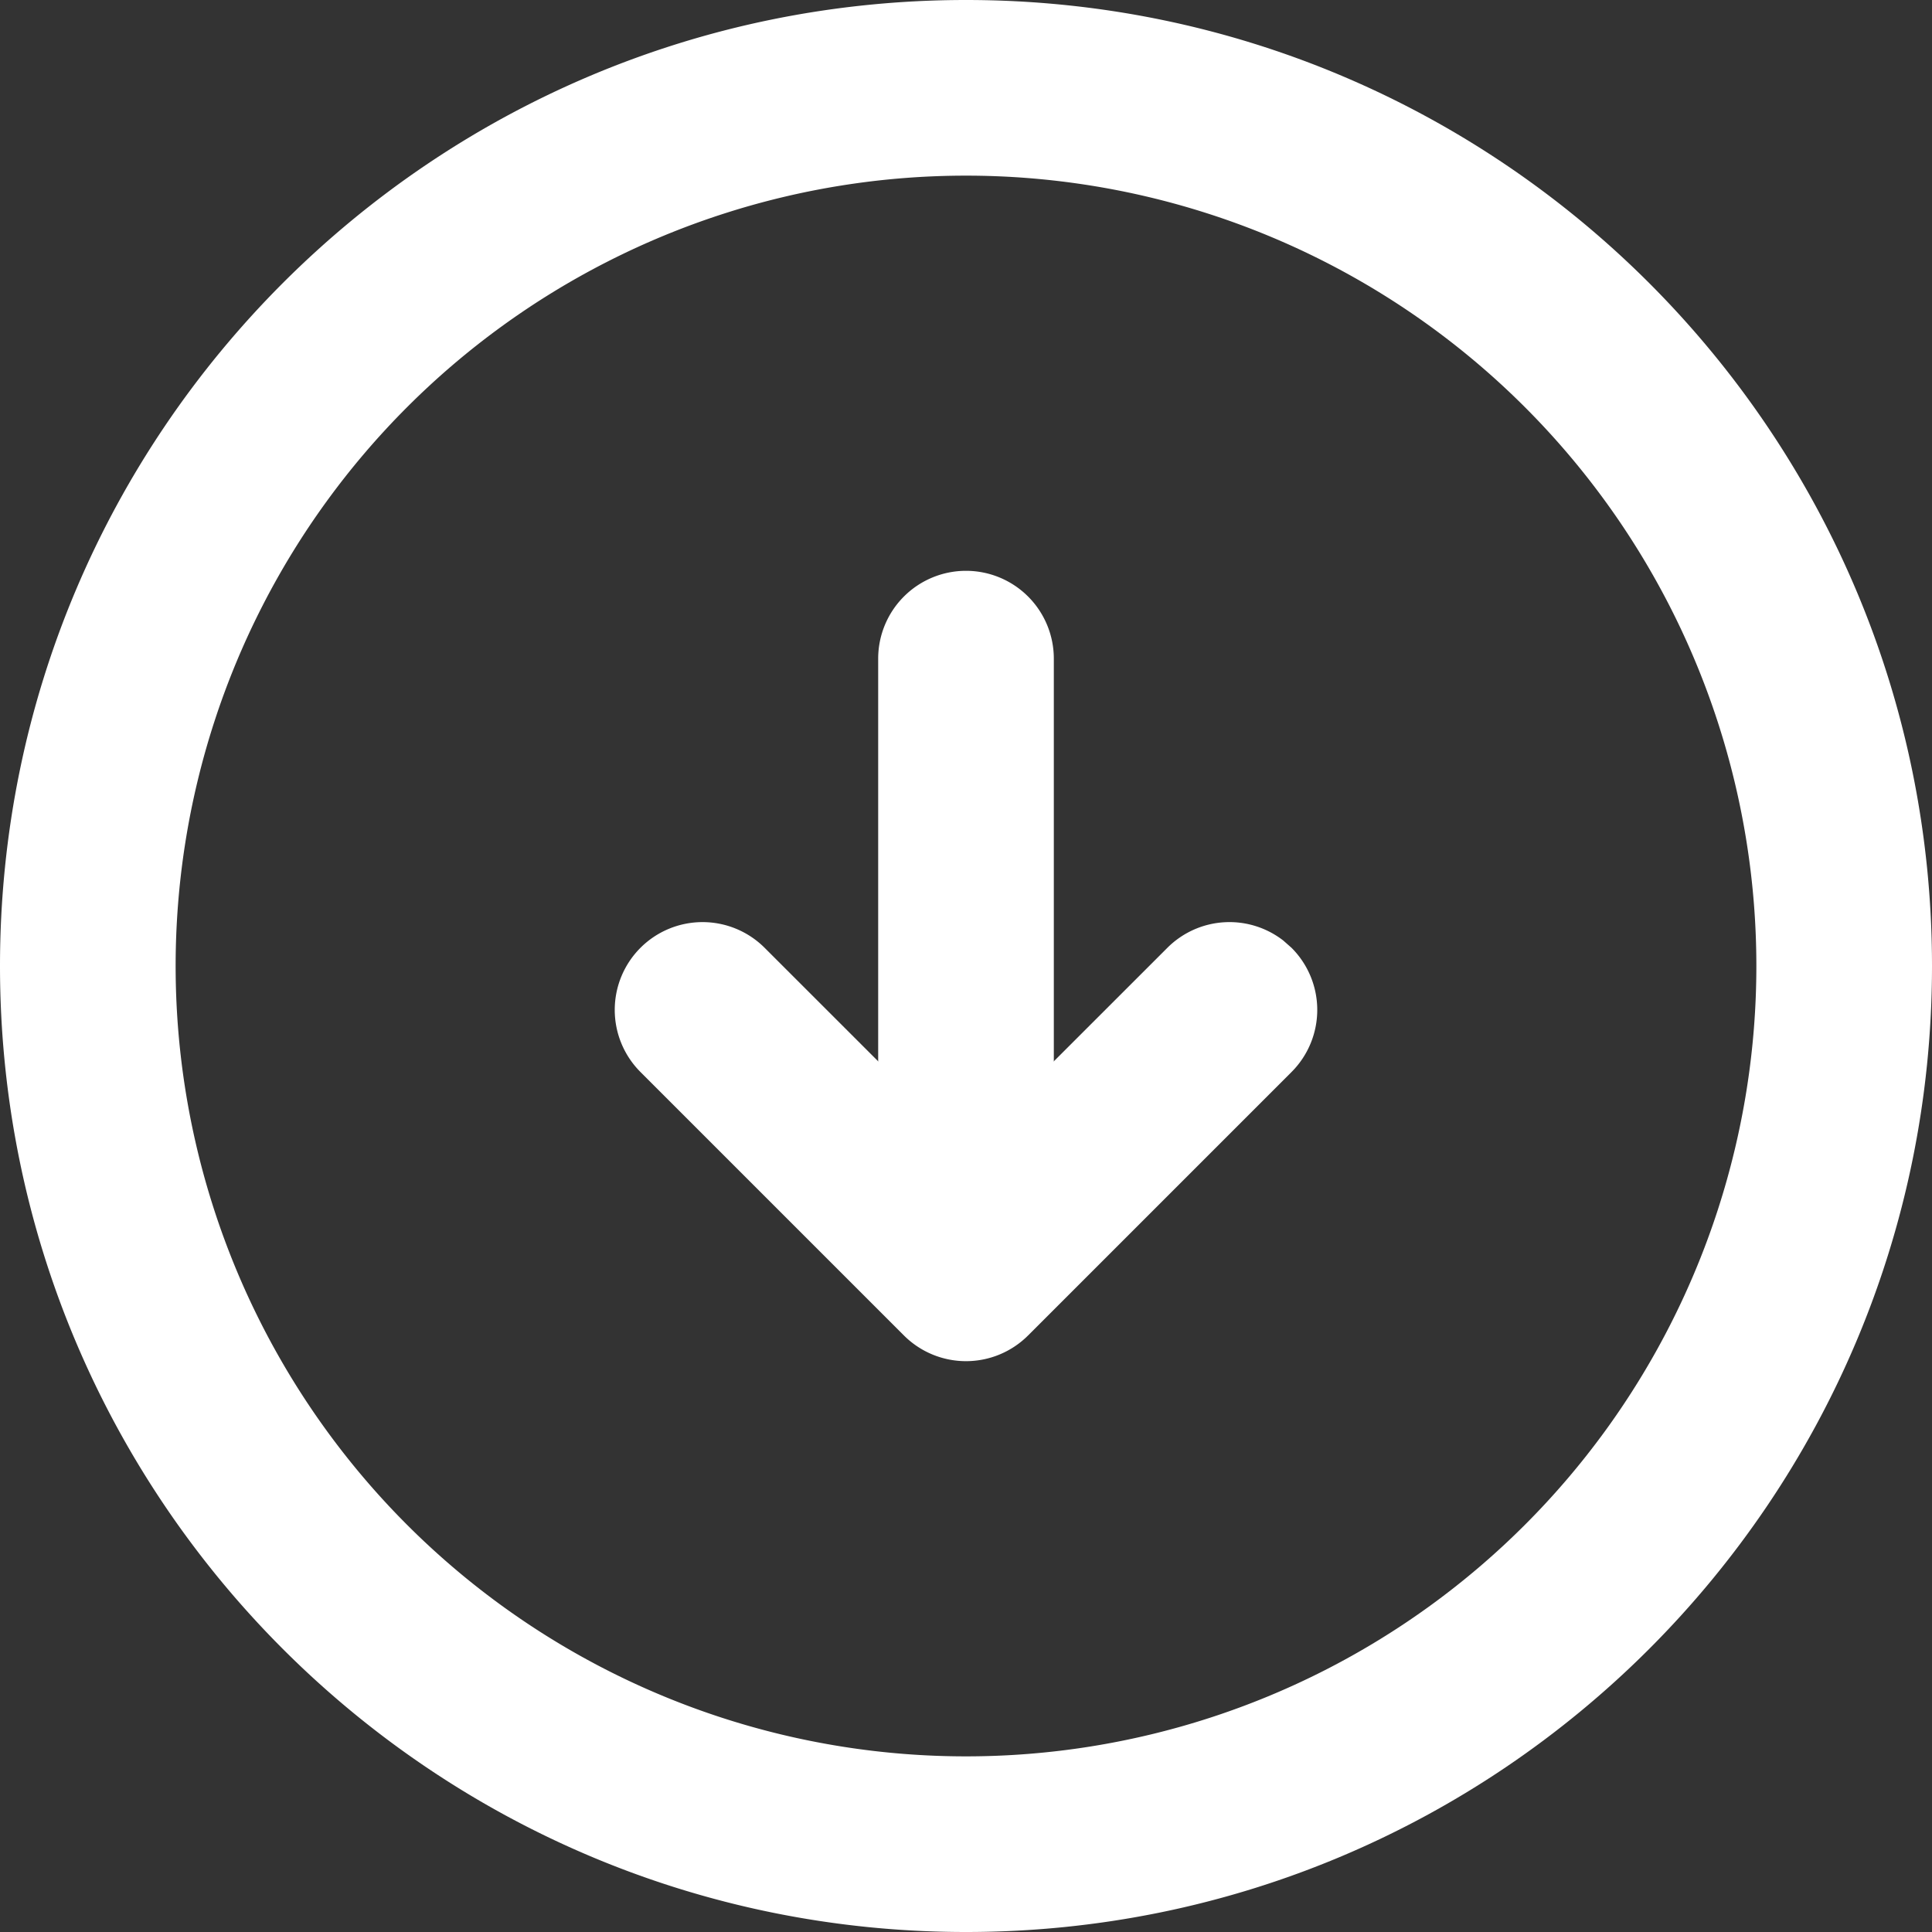 <svg width="22" height="22" viewBox="0 0 22 22" xmlns="http://www.w3.org/2000/svg"><rect x="0" y="0" width="22" height="22" fill="#333333" stroke="none"/><g fill="#FFF"><path d="M11 0c6.075 0 11 4.925 11 11s-4.925 11-11 11S0 17.075 0 11 4.925 0 11 0zm0 2a9 9 0 100 18 9 9 0 000-18z"/><path d="M11 6.5a1 1 0 011 1v6a1 1 0 01-2 0v-6a1 1 0 011-1z"/><path d="M7.293 10.793a1 1 0 011.414 0L11 13.085l2.293-2.292a1 1 0 011.32-.083l.094.083a1 1 0 010 1.414l-3 3a1 1 0 01-1.414 0l-3-3a1 1 0 010-1.414z"/></g></svg>